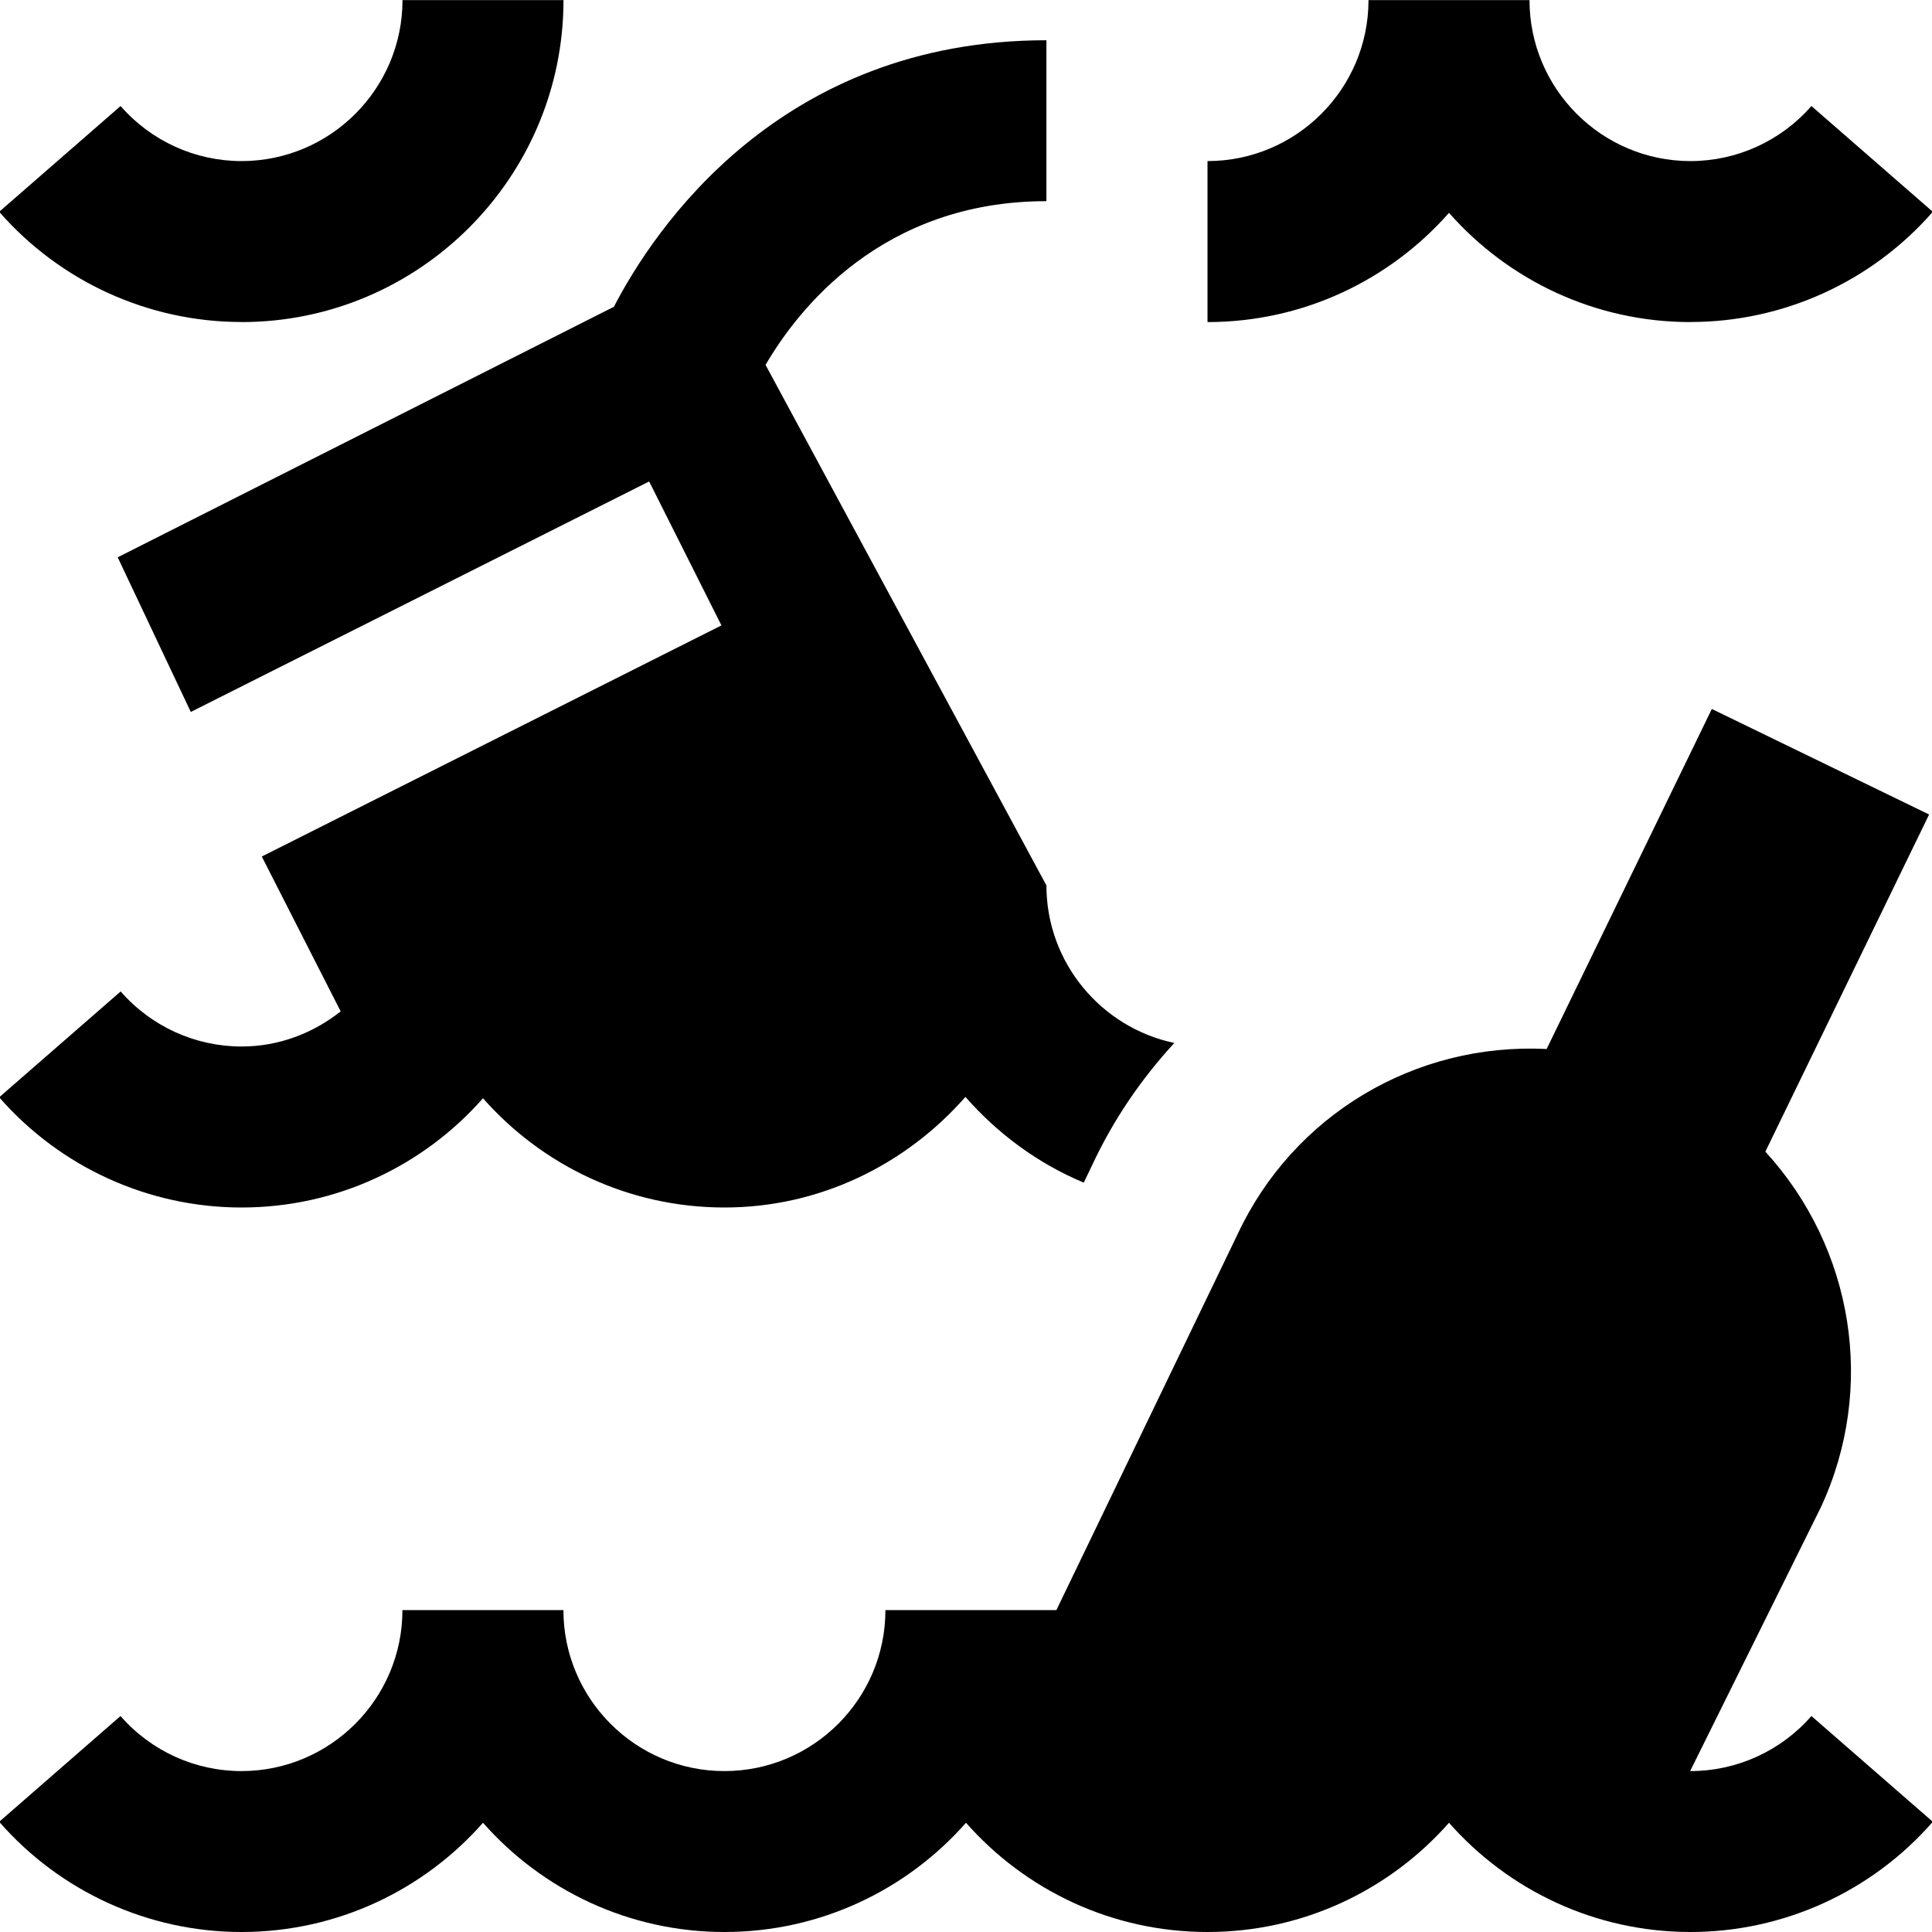 <?xml version="1.0" encoding="UTF-8"?>
<svg xmlns="http://www.w3.org/2000/svg" id="Layer_1" data-name="Layer 1" viewBox="0 0 24 24">
  <path d="m3,4C1.847,4,.75,3.501-.01,2.631l1.508-1.314c.379.435.927.684,1.502.684,1.103,0,2-.897,2-2h2c0,2.206-1.794,4-4,4Zm18,0c1.153,0,2.25-.499,3.01-1.369l-1.508-1.314c-.379.435-.927.684-1.502.684-1.103,0-2-.897-2-2h-2c0,1.103-.897,2-2,2v2c1.193,0,2.267-.525,3-1.357.733.832,1.807,1.357,3,1.357Zm0,18s-.003,0-.004,0l1.622-3.273c.693-1.488.406-3.224-.688-4.421l2.034-4.188-2.699-1.311-2.052,4.224c-1.638-.082-3.15.822-3.842,2.307l-2.248,4.663h-2.124c0,1.103-.897,2-2,2s-2-.897-2-2h-2c0,1.103-.897,2-2,2-.575,0-1.123-.249-1.502-.684L-.01,22.631c.76.87,1.856,1.369,3.01,1.369,1.193,0,2.267-.525,3-1.357.733.832,1.807,1.357,3,1.357s2.267-.525,3-1.357c.733.832,1.807,1.357,3,1.357s2.267-.525,3-1.357c.733.832,1.807,1.357,3,1.357,1.153,0,2.25-.499,3.01-1.369l-1.508-1.314c-.379.435-.927.684-1.502.684ZM6,13.643c.733.832,1.807,1.357,3,1.357s2.26-.539,2.993-1.374c.401.458.9.827,1.47,1.065l.105-.219c.264-.566.612-1.073,1.02-1.516-.906-.19-1.589-.995-1.589-1.957l-3.489-6.466c.401-.688,1.446-2.034,3.489-2.034V.5c-3.321,0-4.879,2.358-5.373,3.311L1.462,6.923l.908,1.921,5.694-2.863.898,1.788-5.71,2.871.98,1.924c-.341.269-.765.436-1.231.436-.575,0-1.123-.249-1.502-.684L-.01,13.631c.76.87,1.856,1.369,3.01,1.369,1.193,0,2.267-.525,3-1.357Z"/>
</svg>
